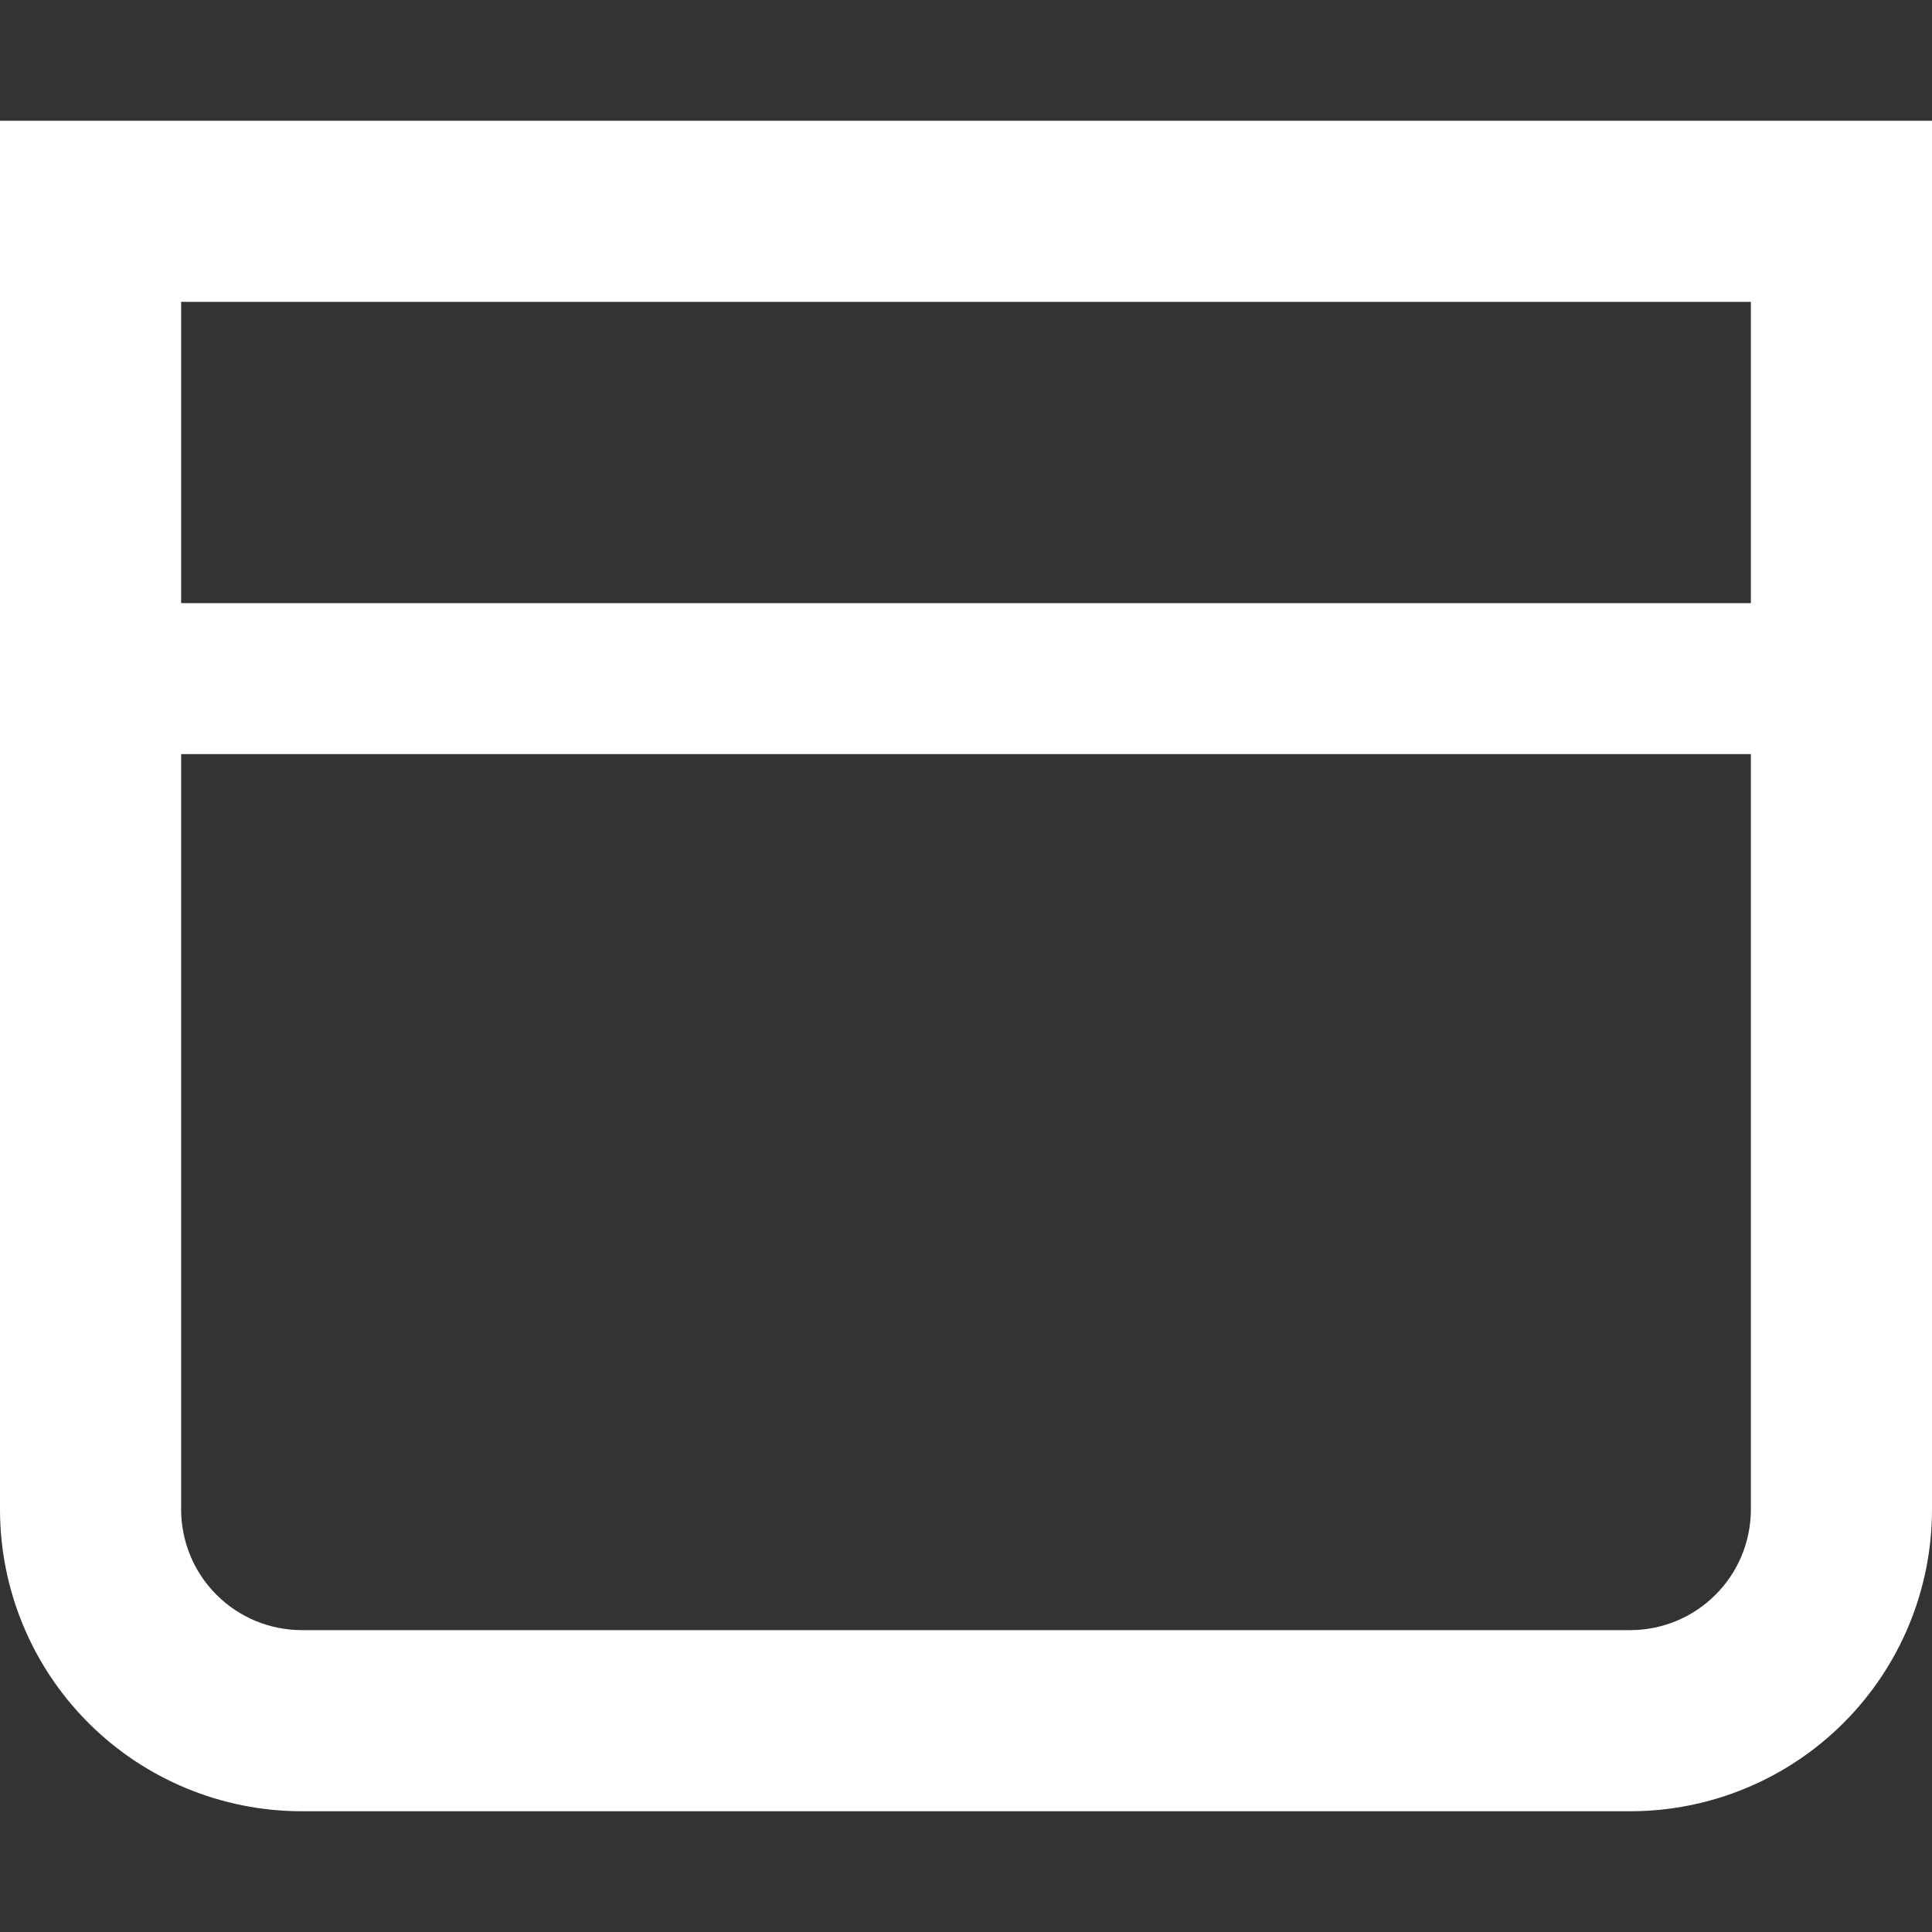 <svg width="16" height="16" viewBox="0 0 16 16" fill="none" xmlns="http://www.w3.org/2000/svg">
<rect x="0" y="0" width="16" height="16" fill="#333333" stroke="none"/>
<g clip-path="url(#clip0_5_2235)">
<path fill-rule="evenodd" clip-rule="evenodd" d="M1.5 2.5H14.5V4.995H1.5V2.5ZM1.5 6.245V12.5C1.5 12.765 1.605 13.02 1.793 13.207C1.98 13.395 2.235 13.5 2.5 13.5H13.5C13.765 13.5 14.02 13.395 14.207 13.207C14.395 13.02 14.5 12.765 14.5 12.5V6.245H1.5ZM0 1H16V12.5C16 13.163 15.737 13.799 15.268 14.268C14.799 14.737 14.163 15 13.5 15H2.5C1.837 15 1.201 14.737 0.732 14.268C0.263 13.799 0 13.163 0 12.5L0 1Z" fill="white"/>
</g>
<defs>
<clipPath id="clip0_5_2235">
<rect width="16" height="16" fill="white"/>
</clipPath>
</defs>
</svg>
